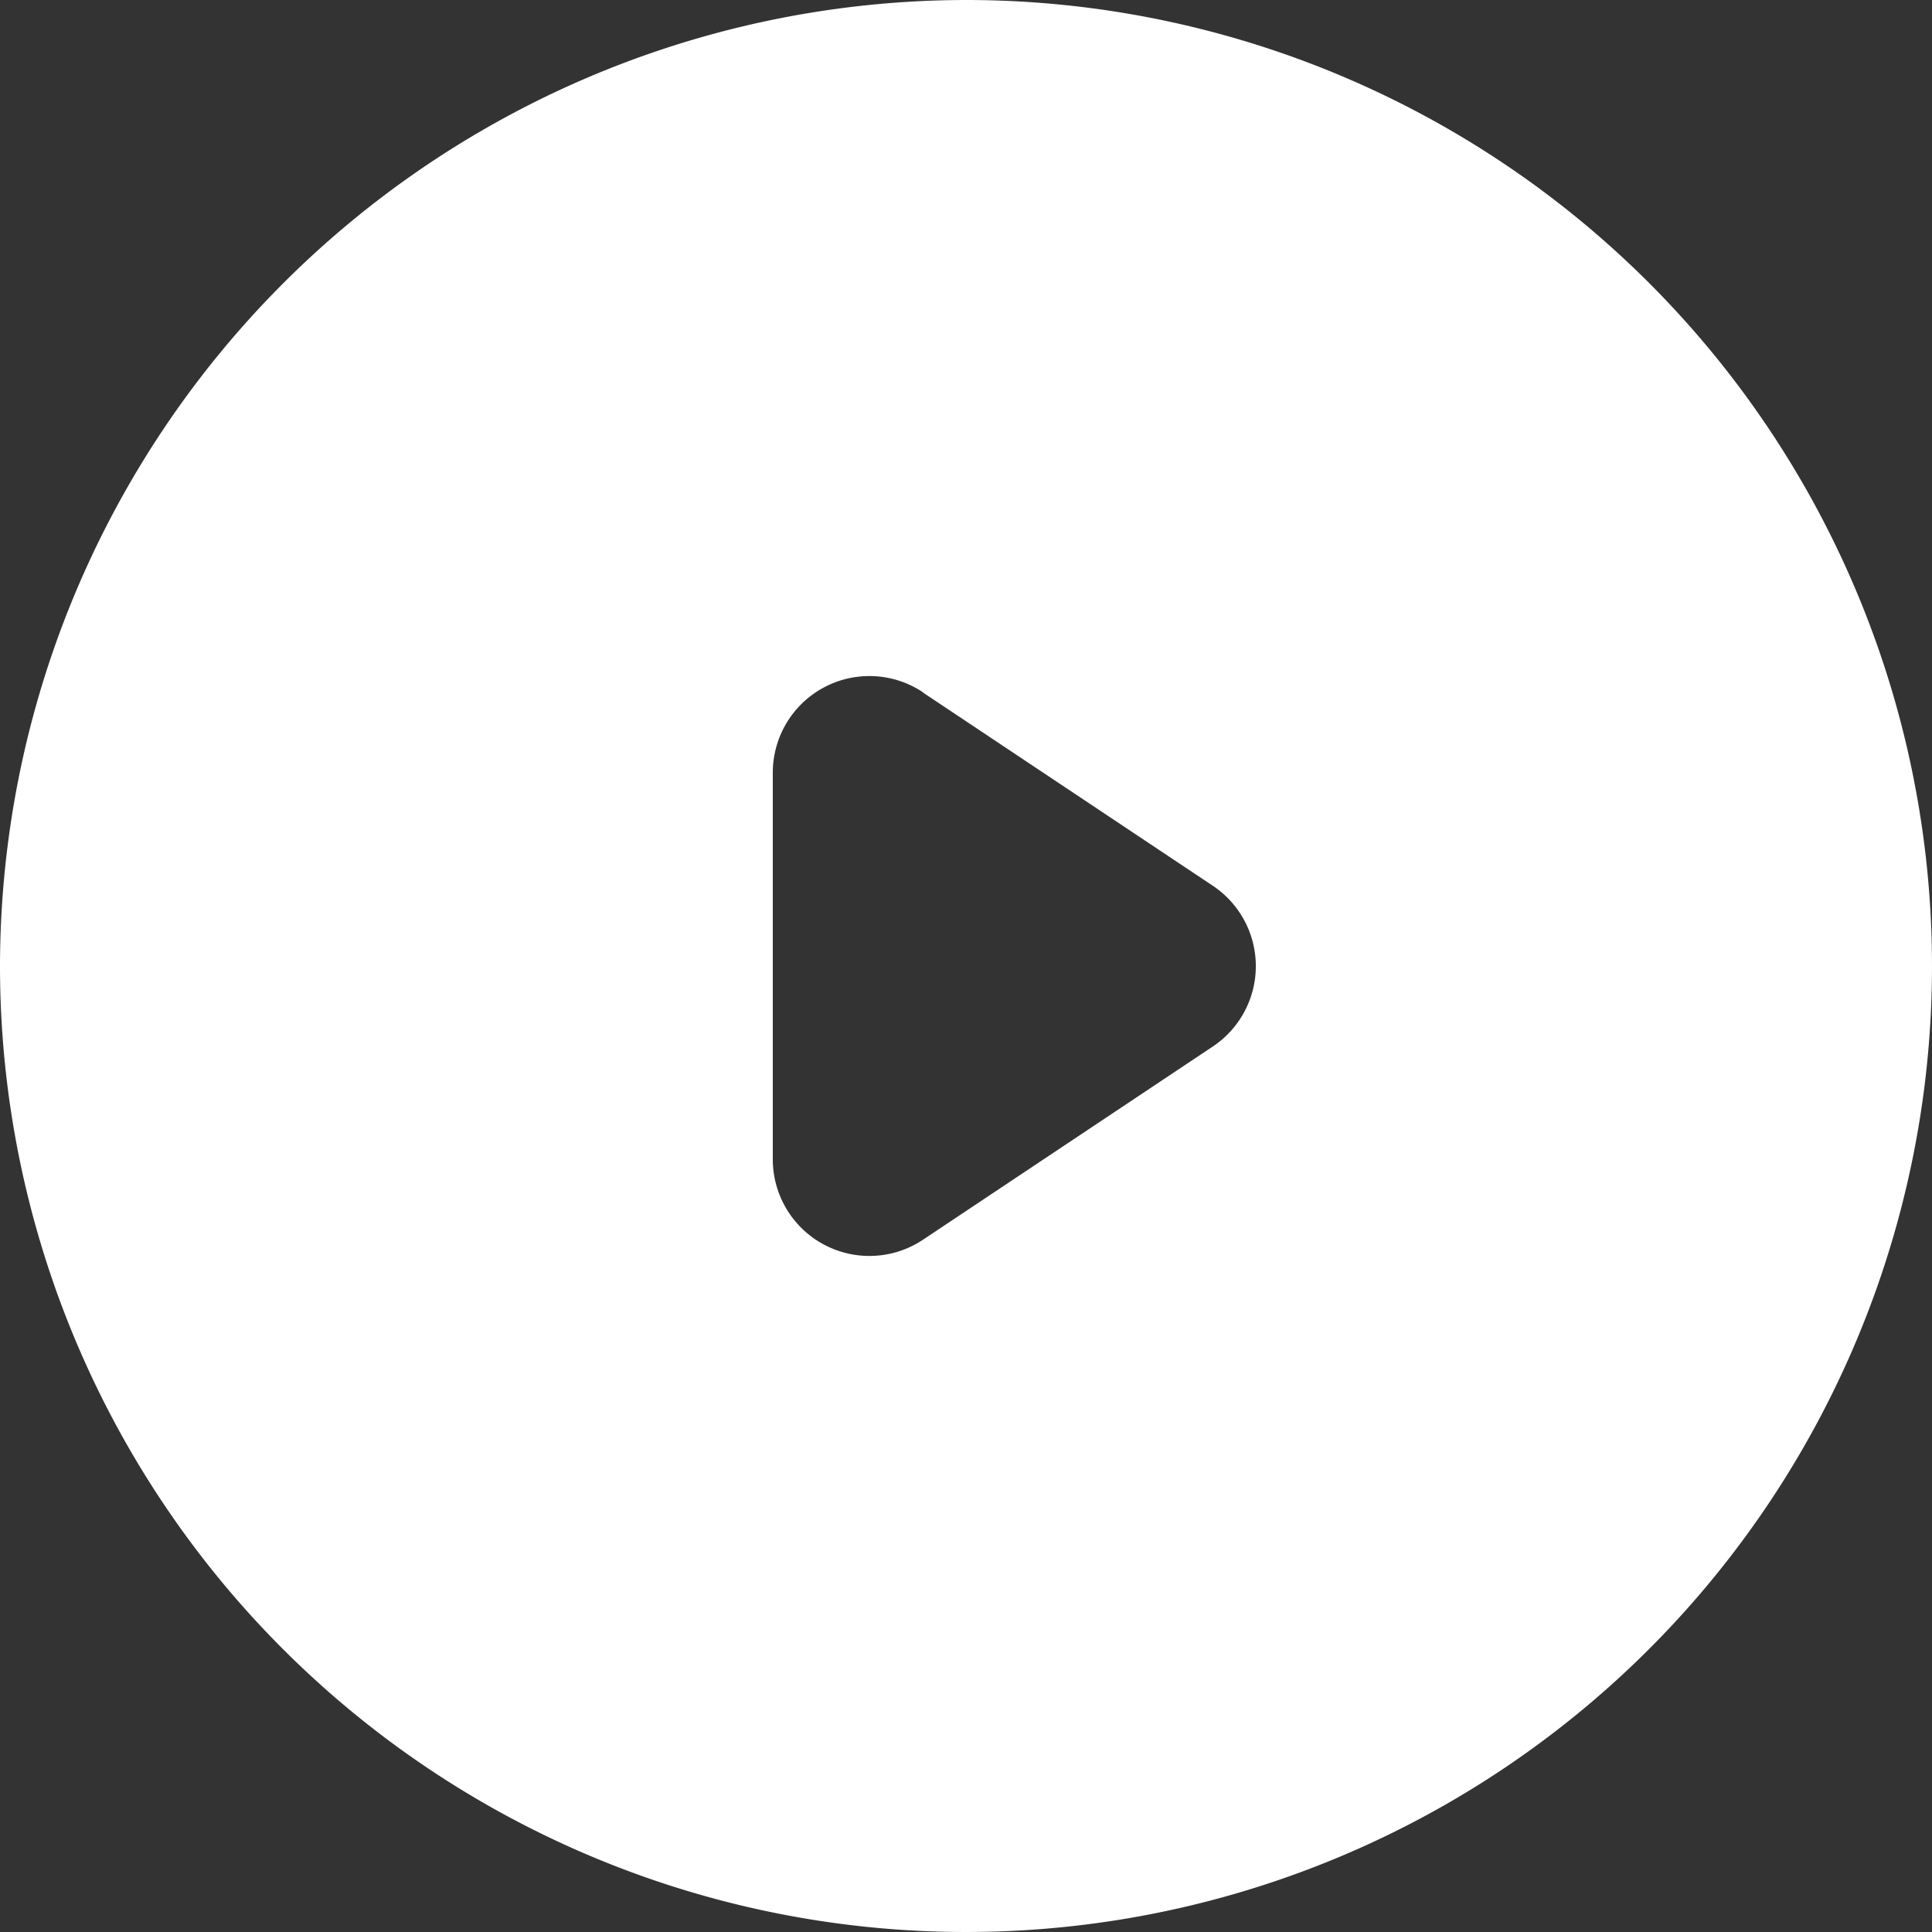 <svg xmlns="http://www.w3.org/2000/svg" viewBox="0 0 60 60"><rect x="0" y="0" width="60" height="60" fill="#333333" stroke="none"/><path data-name="Path 1" d="M30 54a24 24 0 1 0-16.971-7.029A24 24 0 0 0 30 54Zm-1.335-32.5A3 3 0 0 0 24 24v12a3 3 0 0 0 4.665 2.5l9-6a3 3 0 0 0 0-4.992l-9-6Z" fill="#fff" fill-rule="evenodd"/><path data-name="Rectangle 1" d="M30 0A30 30 0 1 1 0 30 30.034 30.034 0 0 1 30 0Zm0 52A22 22 0 1 0 8 30a22.025 22.025 0 0 0 22 22Z" fill="#fff"/></svg>